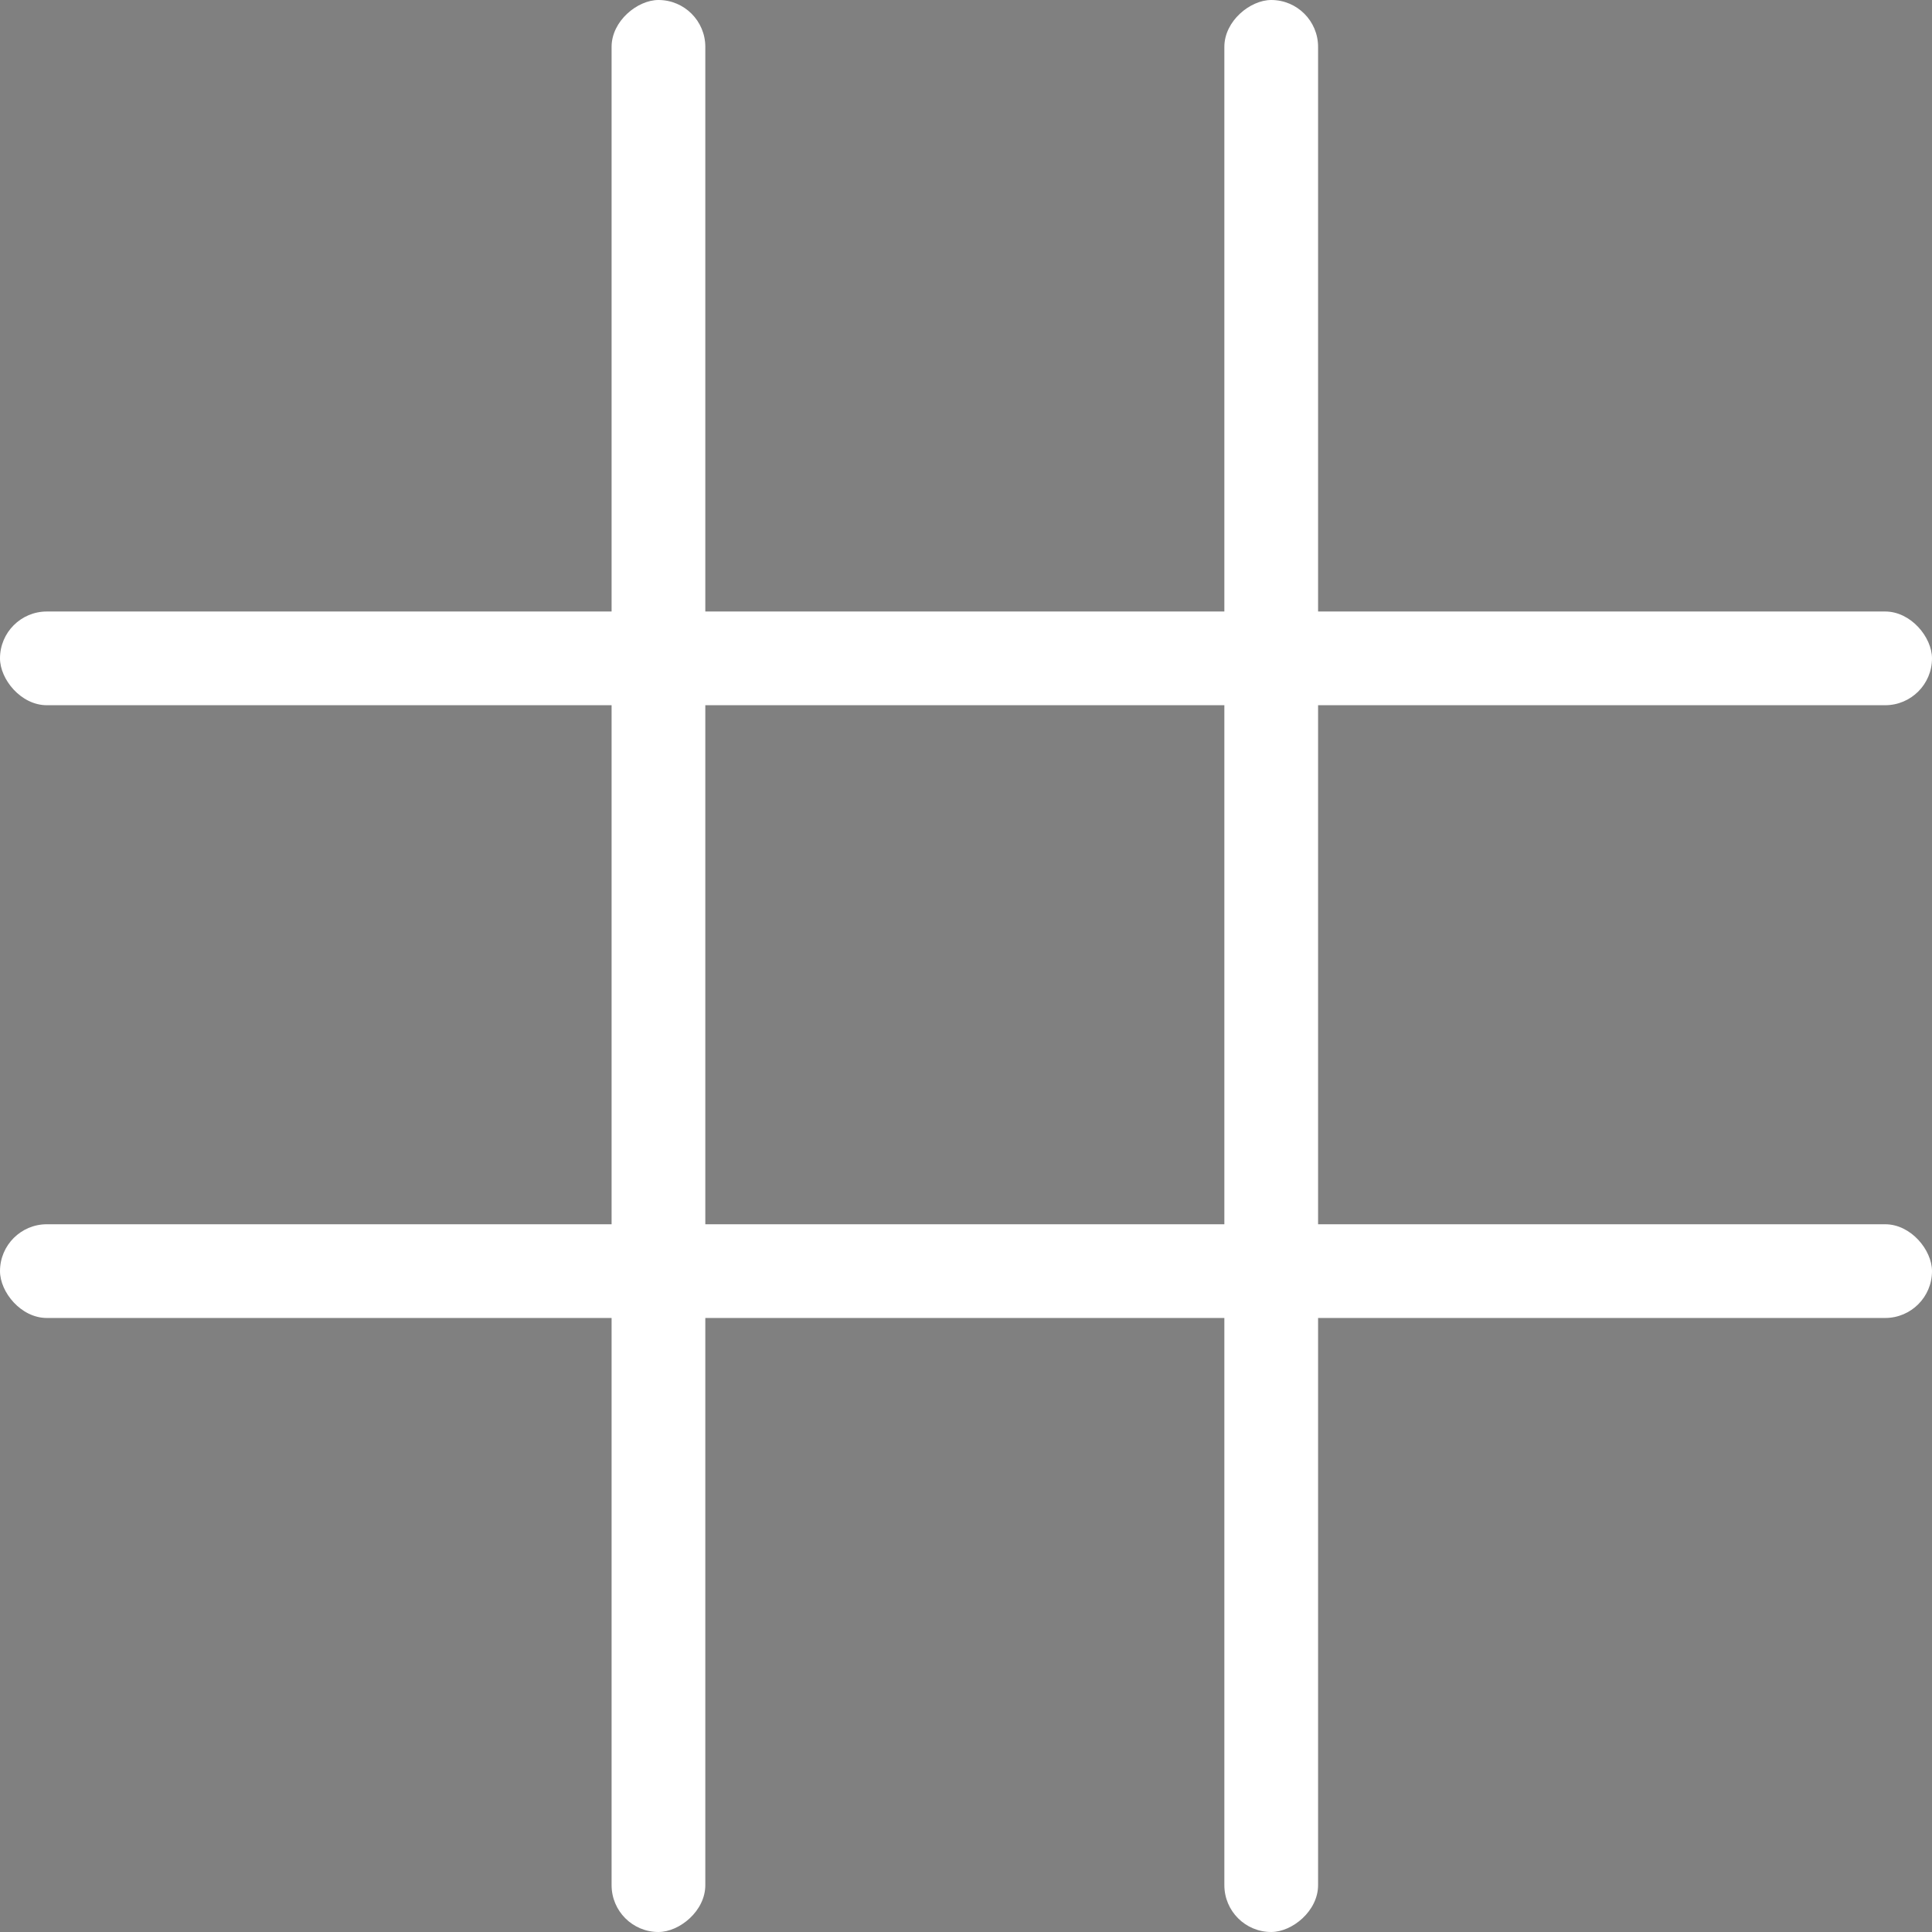 <?xml version="1.0" encoding="UTF-8" standalone="no"?>
<!-- Created with Inkscape (http://www.inkscape.org/) -->

<svg
   width="170.875mm"
   height="170.875mm"
   viewBox="0 0 170.875 170.875"
   version="1.1"
   id="svg5"
   inkscape:version="1.1 (c68e22c387, 2021-05-23)"
   sodipodi:docname="icon.svg"
   xmlns:inkscape="http://www.inkscape.org/namespaces/inkscape"
   xmlns:sodipodi="http://sodipodi.sourceforge.net/DTD/sodipodi-0.dtd"
   xmlns="http://www.w3.org/2000/svg"
   xmlns:svg="http://www.w3.org/2000/svg">
  <rect x="0" y="0" width="170.875" height="170.875" fill="#808080" stroke="none"/>
  <sodipodi:namedview
     id="namedview7"
     pagecolor="#ffffff"
     bordercolor="#999999"
     borderopacity="1"
     inkscape:pageshadow="0"
     inkscape:pageopacity="0"
     inkscape:pagecheckerboard="0"
     inkscape:document-units="mm"
     showgrid="false"
     inkscape:zoom="0.64"
     inkscape:cx="258.59375"
     inkscape:cy="503.90625"
     inkscape:window-width="1920"
     inkscape:window-height="1001"
     inkscape:window-x="-9"
     inkscape:window-y="-9"
     inkscape:window-maximized="1"
     inkscape:current-layer="layer1"
     fit-margin-top="0"
     fit-margin-left="0"
     fit-margin-right="0"
     fit-margin-bottom="0" />
  <defs
     id="defs2" />
  <g
     inkscape:label="Layer 1"
     inkscape:groupmode="layer"
     id="layer1"
     transform="translate(-16.778,-24.079)">
    <rect
       style="fill:#ffffff;fill-rule:evenodd;stroke-width:0.324"
       id="rect257-0-2"
       width="170.875"
       height="8.289"
       x="16.778"
       y="78.163"
       ry="4.144" />
    <rect
       style="fill:#ffffff;fill-rule:evenodd;stroke-width:0.324"
       id="rect257-0-2-0"
       width="170.875"
       height="8.289"
       x="16.778"
       y="132.358"
       ry="4.144" />
    <rect
       style="fill:#ffffff;fill-rule:evenodd;stroke-width:0.324"
       id="rect257-0-8-1-2-8"
       width="170.875"
       height="8.289"
       x="24.079"
       y="-133.355"
       ry="4.144"
       transform="rotate(90)" />
    <rect
       style="fill:#ffffff;fill-rule:evenodd;stroke-width:0.324"
       id="rect257-0-8-1-2-3"
       width="170.875"
       height="8.289"
       x="24.079"
       y="-79.159"
       ry="4.144"
       transform="rotate(90)" />
    <g
       id="g1512">
      <rect
         style="fill:#000000;fill-rule:evenodd;stroke-width:0.324"
         id="rect257-0-1"
         width="170.875"
         height="8.289"
         x="349.523"
         y="41.837"
         ry="4.144" />
      <rect
         style="fill:#000000;fill-rule:evenodd;stroke-width:0.324"
         id="rect257-0-2-2"
         width="170.875"
         height="8.289"
         x="349.523"
         y="96.033"
         ry="4.144" />
      <rect
         style="fill:#000000;fill-rule:evenodd;stroke-width:0.324"
         id="rect257-0-2-0-9"
         width="170.875"
         height="8.289"
         x="349.523"
         y="150.228"
         ry="4.144" />
      <rect
         style="fill:#000000;fill-rule:evenodd;stroke-width:0.324"
         id="rect257-0-8-2"
         width="170.875"
         height="8.289"
         x="349.523"
         y="204.424"
         ry="4.144" />
      <rect
         style="fill:#000000;fill-rule:evenodd;stroke-width:0.324"
         id="rect257-0-8-1-3"
         width="170.875"
         height="8.289"
         x="41.949"
         y="-357.709"
         ry="4.144"
         transform="rotate(90)" />
      <rect
         style="fill:#000000;fill-rule:evenodd;stroke-width:0.324"
         id="rect257-0-8-1-2-4"
         width="170.875"
         height="8.289"
         x="41.949"
         y="-520.295"
         ry="4.144"
         transform="rotate(90)" />
      <rect
         style="fill:#000000;fill-rule:evenodd;stroke-width:0.324"
         id="rect257-0-8-1-2-8-7"
         width="170.875"
         height="8.289"
         x="41.949"
         y="-466.099"
         ry="4.144"
         transform="rotate(90)" />
      <rect
         style="fill:#000000;fill-rule:evenodd;stroke-width:0.324"
         id="rect257-0-8-1-2-3-7"
         width="170.875"
         height="8.289"
         x="41.949"
         y="-411.904"
         ry="4.144"
         transform="rotate(90)" />
    </g>
    <g
       id="g1524">
      <rect
         style="fill:#0000ff;fill-rule:evenodd;stroke-width:0.324"
         id="rect152"
         width="170.875"
         height="8.289"
         x="-276.377"
         y="33.486"
         ry="4.144" />
      <rect
         style="fill:#0000ff;fill-rule:evenodd;stroke-width:0.324"
         id="rect255"
         width="170.875"
         height="8.289"
         x="-276.377"
         y="33.486"
         ry="4.144" />
      <rect
         style="fill:#0000ff;fill-rule:evenodd;stroke-width:0.324"
         id="rect257"
         width="170.875"
         height="8.289"
         x="-276.314"
         y="32.382"
         ry="4.144" />
      <rect
         style="fill:#0000ff;fill-rule:evenodd;stroke-width:0.324"
         id="rect257-3"
         width="170.875"
         height="8.289"
         x="-276.314"
         y="86.946"
         ry="4.144" />
      <rect
         style="fill:#0000ff;fill-rule:evenodd;stroke-width:0.324"
         id="rect257-3-6"
         width="170.875"
         height="8.289"
         x="-276.314"
         y="141.509"
         ry="4.144" />
      <rect
         style="fill:#0000ff;fill-rule:evenodd;stroke-width:0.324"
         id="rect257-3-5"
         width="170.875"
         height="8.289"
         x="32.382"
         y="267.962"
         ry="4.144"
         transform="rotate(90)" />
      <rect
         style="fill:#0000ff;fill-rule:evenodd;stroke-width:0.324"
         id="rect257-3-6-8"
         width="170.875"
         height="8.289"
         x="32.382"
         y="213.808"
         ry="4.144"
         transform="rotate(90)" />
      <rect
         style="fill:#0000ff;fill-rule:evenodd;stroke-width:0.324"
         id="rect257-3-5-9"
         width="170.875"
         height="8.289"
         x="32.382"
         y="105.501"
         ry="4.144"
         transform="rotate(90)" />
      <rect
         style="fill:#0000ff;fill-rule:evenodd;stroke-width:0.324"
         id="rect257-3-6-8-9"
         width="170.875"
         height="8.289"
         x="32.382"
         y="159.655"
         ry="4.144"
         transform="rotate(90)" />
      <rect
         style="fill:#0000ff;fill-rule:evenodd;stroke-width:0.324"
         id="rect257-7"
         width="170.875"
         height="8.289"
         x="-276.314"
         y="196.073"
         ry="4.144" />
    </g>
  </g>
</svg>
